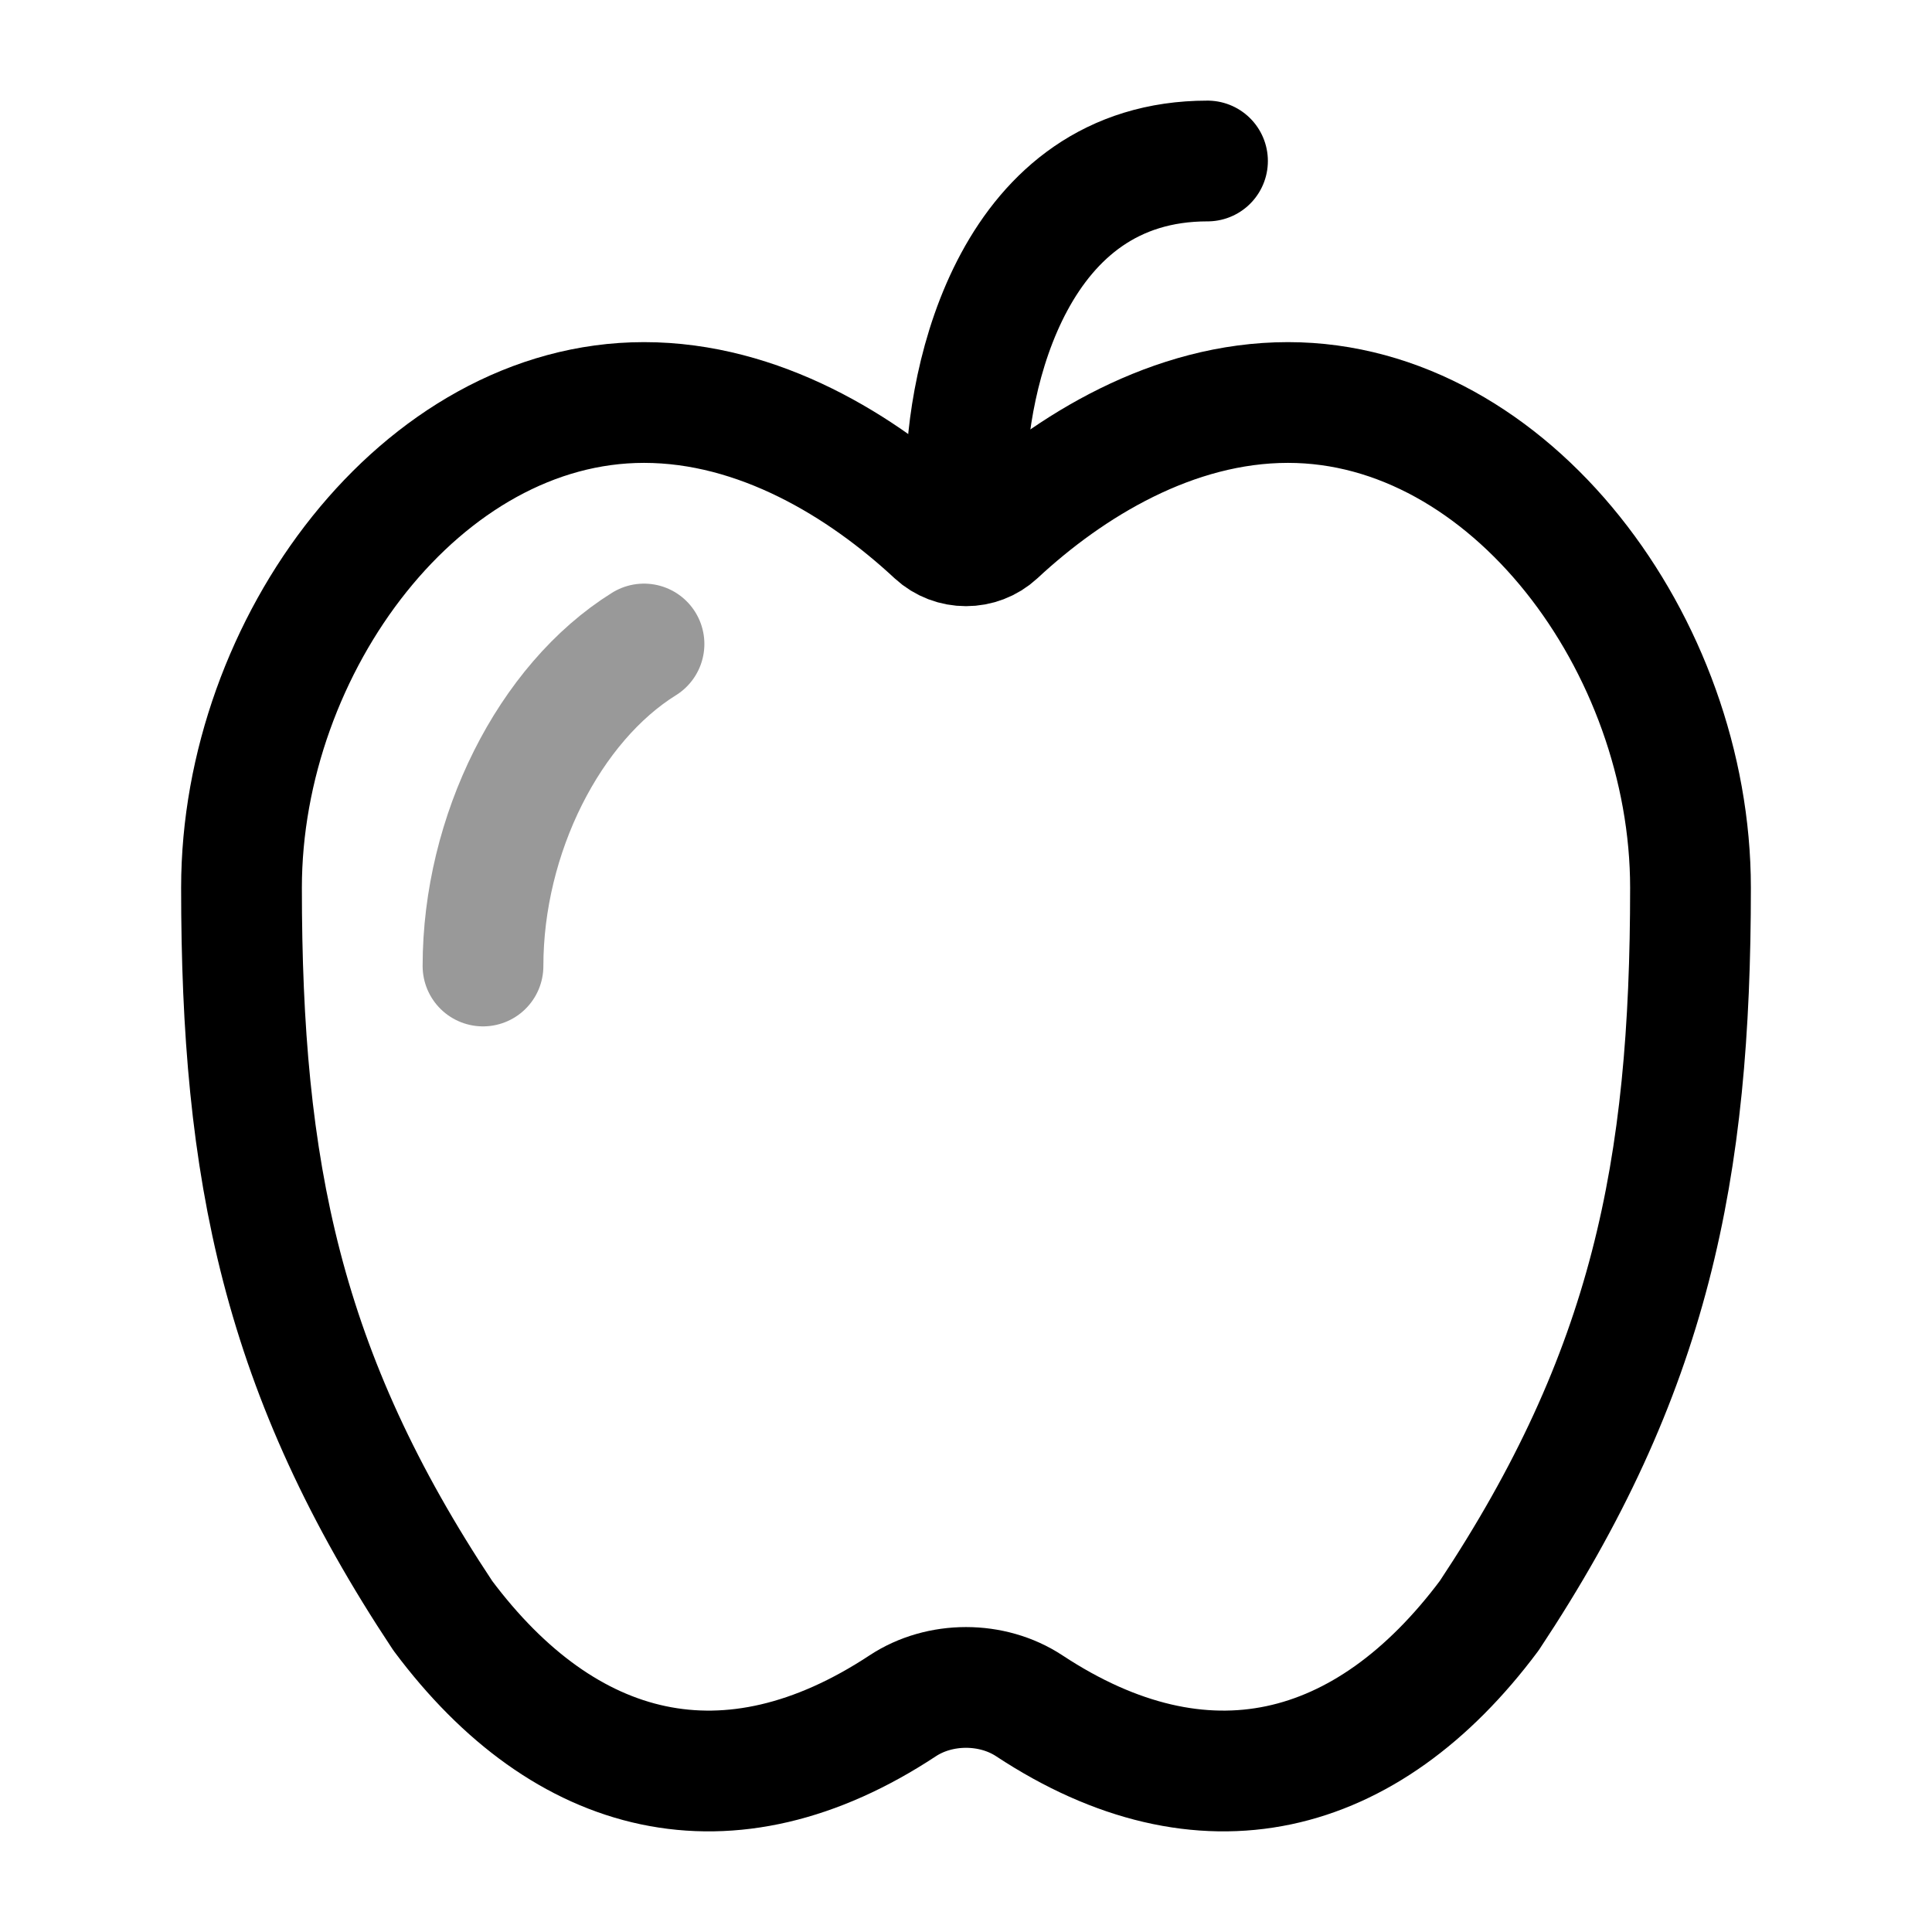 <svg width="24" height="24" viewBox="0 0 24 24" fill="none" xmlns="http://www.w3.org/2000/svg">
<path d="M8 5C5.239 5 3 8.014 3 11.028C3 14.544 3.5 17.056 5.5 20.07C7.02 22.106 9.05 22.617 11.214 21.19C11.676 20.886 12.324 20.886 12.786 21.19C14.95 22.617 16.98 22.106 18.5 20.07C20.5 17.056 21 14.544 21 11.028C21 8.014 18.761 5 16 5C14.575 5 13.289 5.785 12.378 6.633C12.166 6.829 11.834 6.829 11.622 6.633C10.711 5.785 9.425 5 8 5Z" stroke="currentColor" stroke-width="1.5" stroke-linejoin="round"/>
<path opacity="0.4" d="M6 12C6 10.367 6.823 8.733 8 8" stroke="currentColor" stroke-width="1.5" stroke-linecap="round" stroke-linejoin="round"/>
<path d="M12 6C12 4.667 12.6 2 15 2" stroke="currentColor" stroke-width="1.5" stroke-linecap="round" stroke-linejoin="round"/>
</svg>
